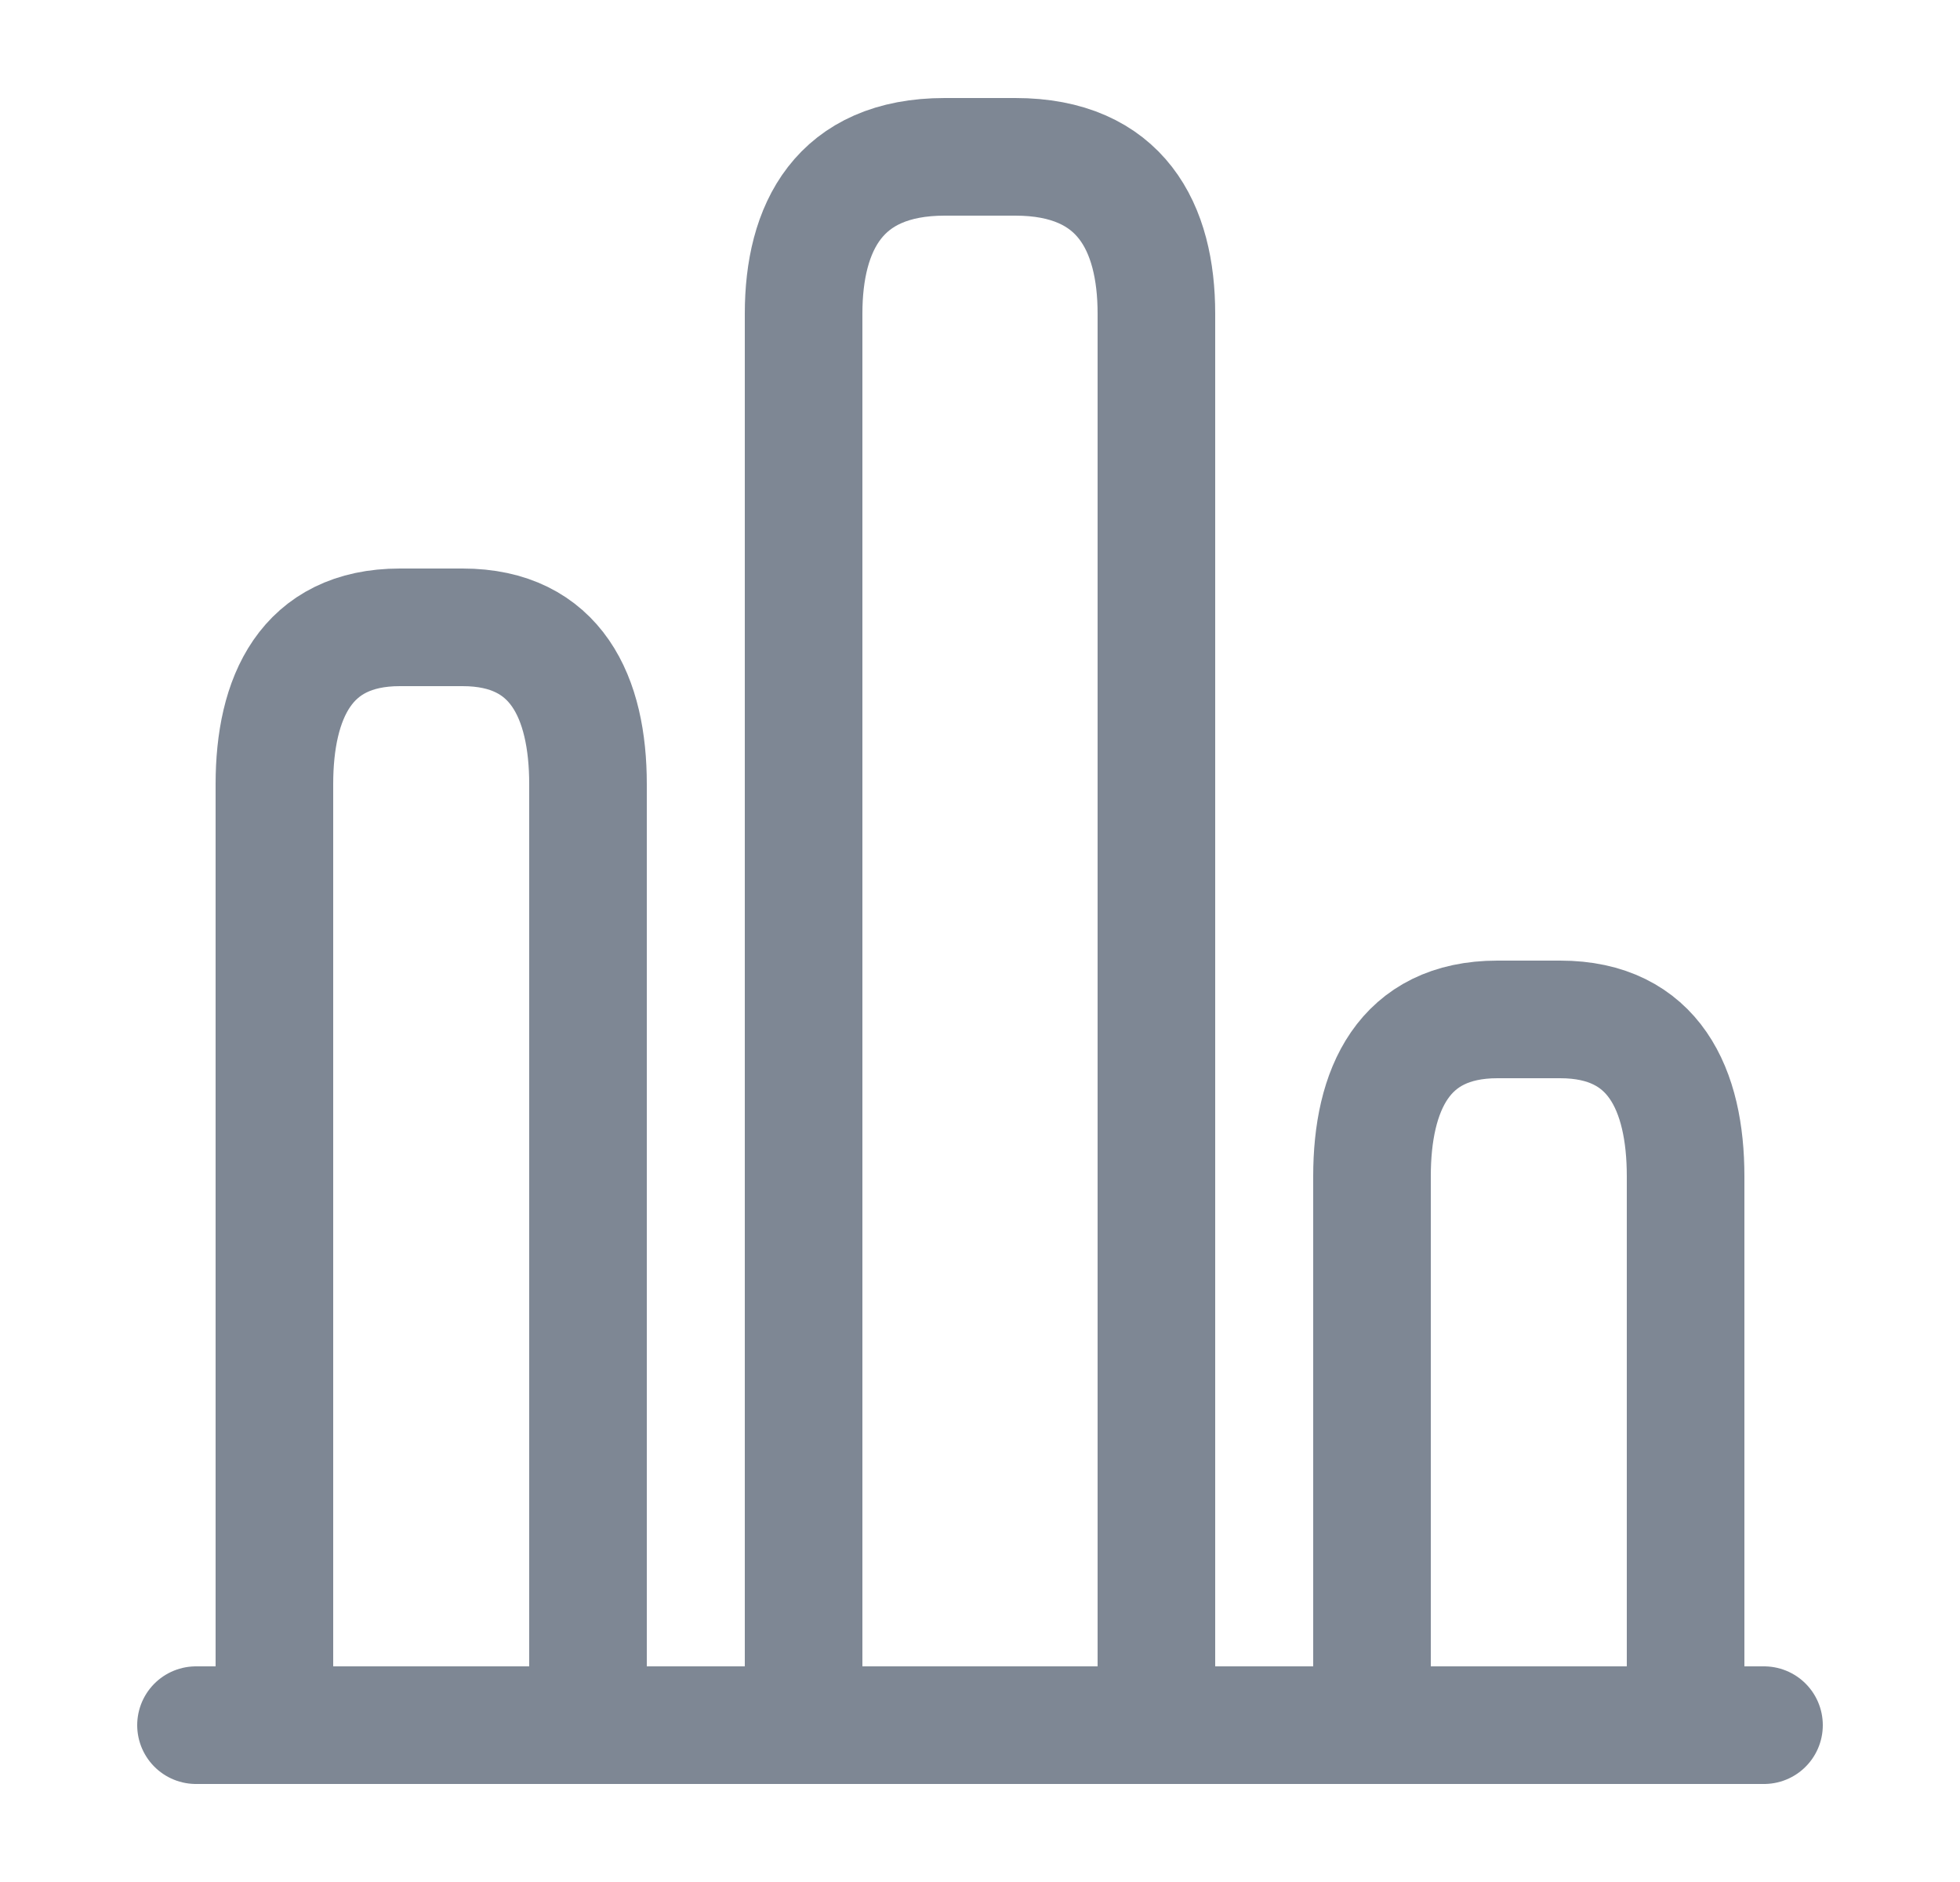 <svg width="25" height="24" viewBox="0 0 25 24" fill="none" xmlns="http://www.w3.org/2000/svg">
<g id="vuesax/linear/chart">
<g id="vuesax/linear/chart_2">
<g id="chart">
<path id="Vector" d="M2.5 22H22.5" stroke="#7E8794" stroke-width="1.5" stroke-miterlimit="10" stroke-linecap="round" stroke-linejoin="round"/>
<path id="Vector_2" d="M10.25 4V22H14.75V4C14.75 2.9 14.3 2 12.95 2H12.05C10.7 2 10.25 2.9 10.25 4Z" stroke="#7E8794" stroke-width="1.5" stroke-linecap="round" stroke-linejoin="round"/>
<path id="Vector_3" d="M3.5 10V22H7.5V10C7.5 8.9 7.1 8 5.9 8H5.1C3.9 8 3.5 8.9 3.5 10Z" stroke="#7E8794" stroke-width="1.5" stroke-linecap="round" stroke-linejoin="round"/>
<path id="Vector_4" d="M17.5 15V22H21.5V15C21.5 13.9 21.1 13 19.9 13H19.1C17.9 13 17.5 13.9 17.5 15Z" stroke="#7E8794" stroke-width="1.5" stroke-linecap="round" stroke-linejoin="round"/>
</g>
</g>
</g>
</svg>
